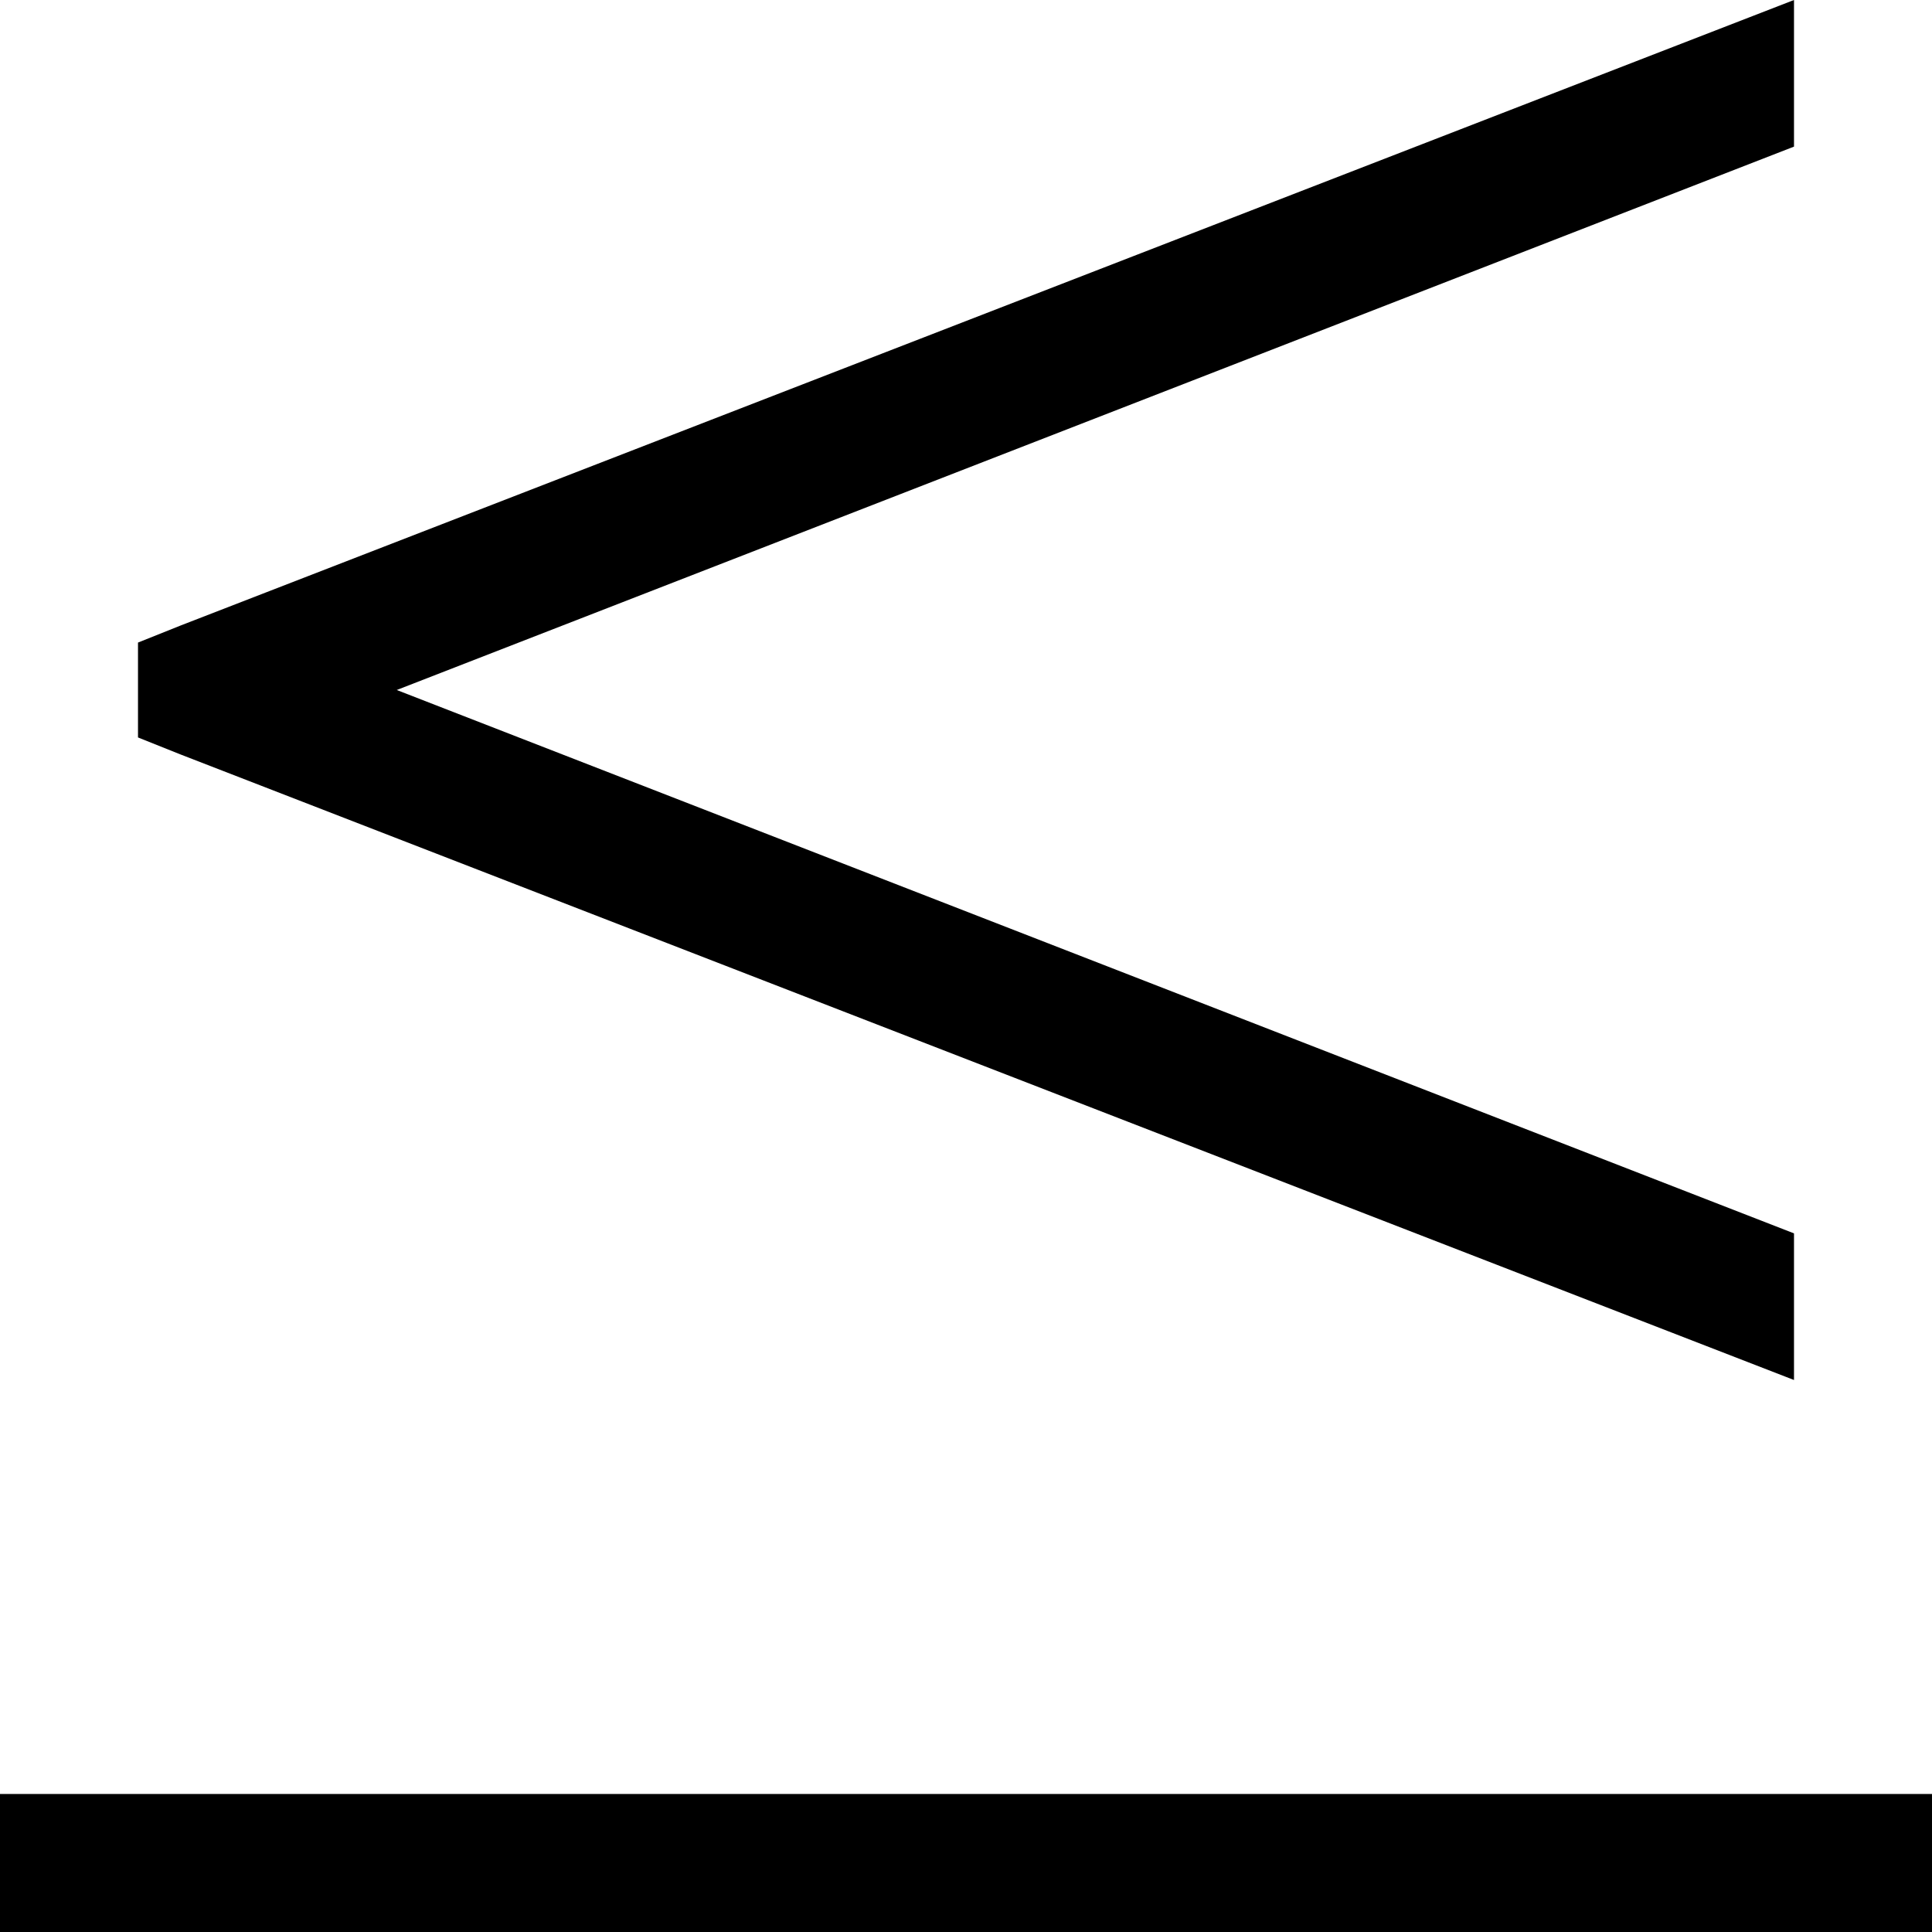 <svg xmlns="http://www.w3.org/2000/svg" viewBox="0 0 512 512">
  <path d="M 48 165.714 L 475.429 0 L 48 165.714 L 475.429 0 L 475.429 38.857 L 475.429 38.857 L 105.143 182.857 L 105.143 182.857 L 475.429 326.857 L 475.429 326.857 L 475.429 365.714 L 475.429 365.714 L 48 200 L 48 200 L 36.571 195.429 L 36.571 195.429 L 36.571 170.286 L 36.571 170.286 L 48 165.714 L 48 165.714 Z M 18.286 475.429 L 493.714 475.429 L 18.286 475.429 L 512 475.429 L 512 512 L 512 512 L 493.714 512 L 0 512 L 0 475.429 L 0 475.429 L 18.286 475.429 L 18.286 475.429 Z" />
</svg>
